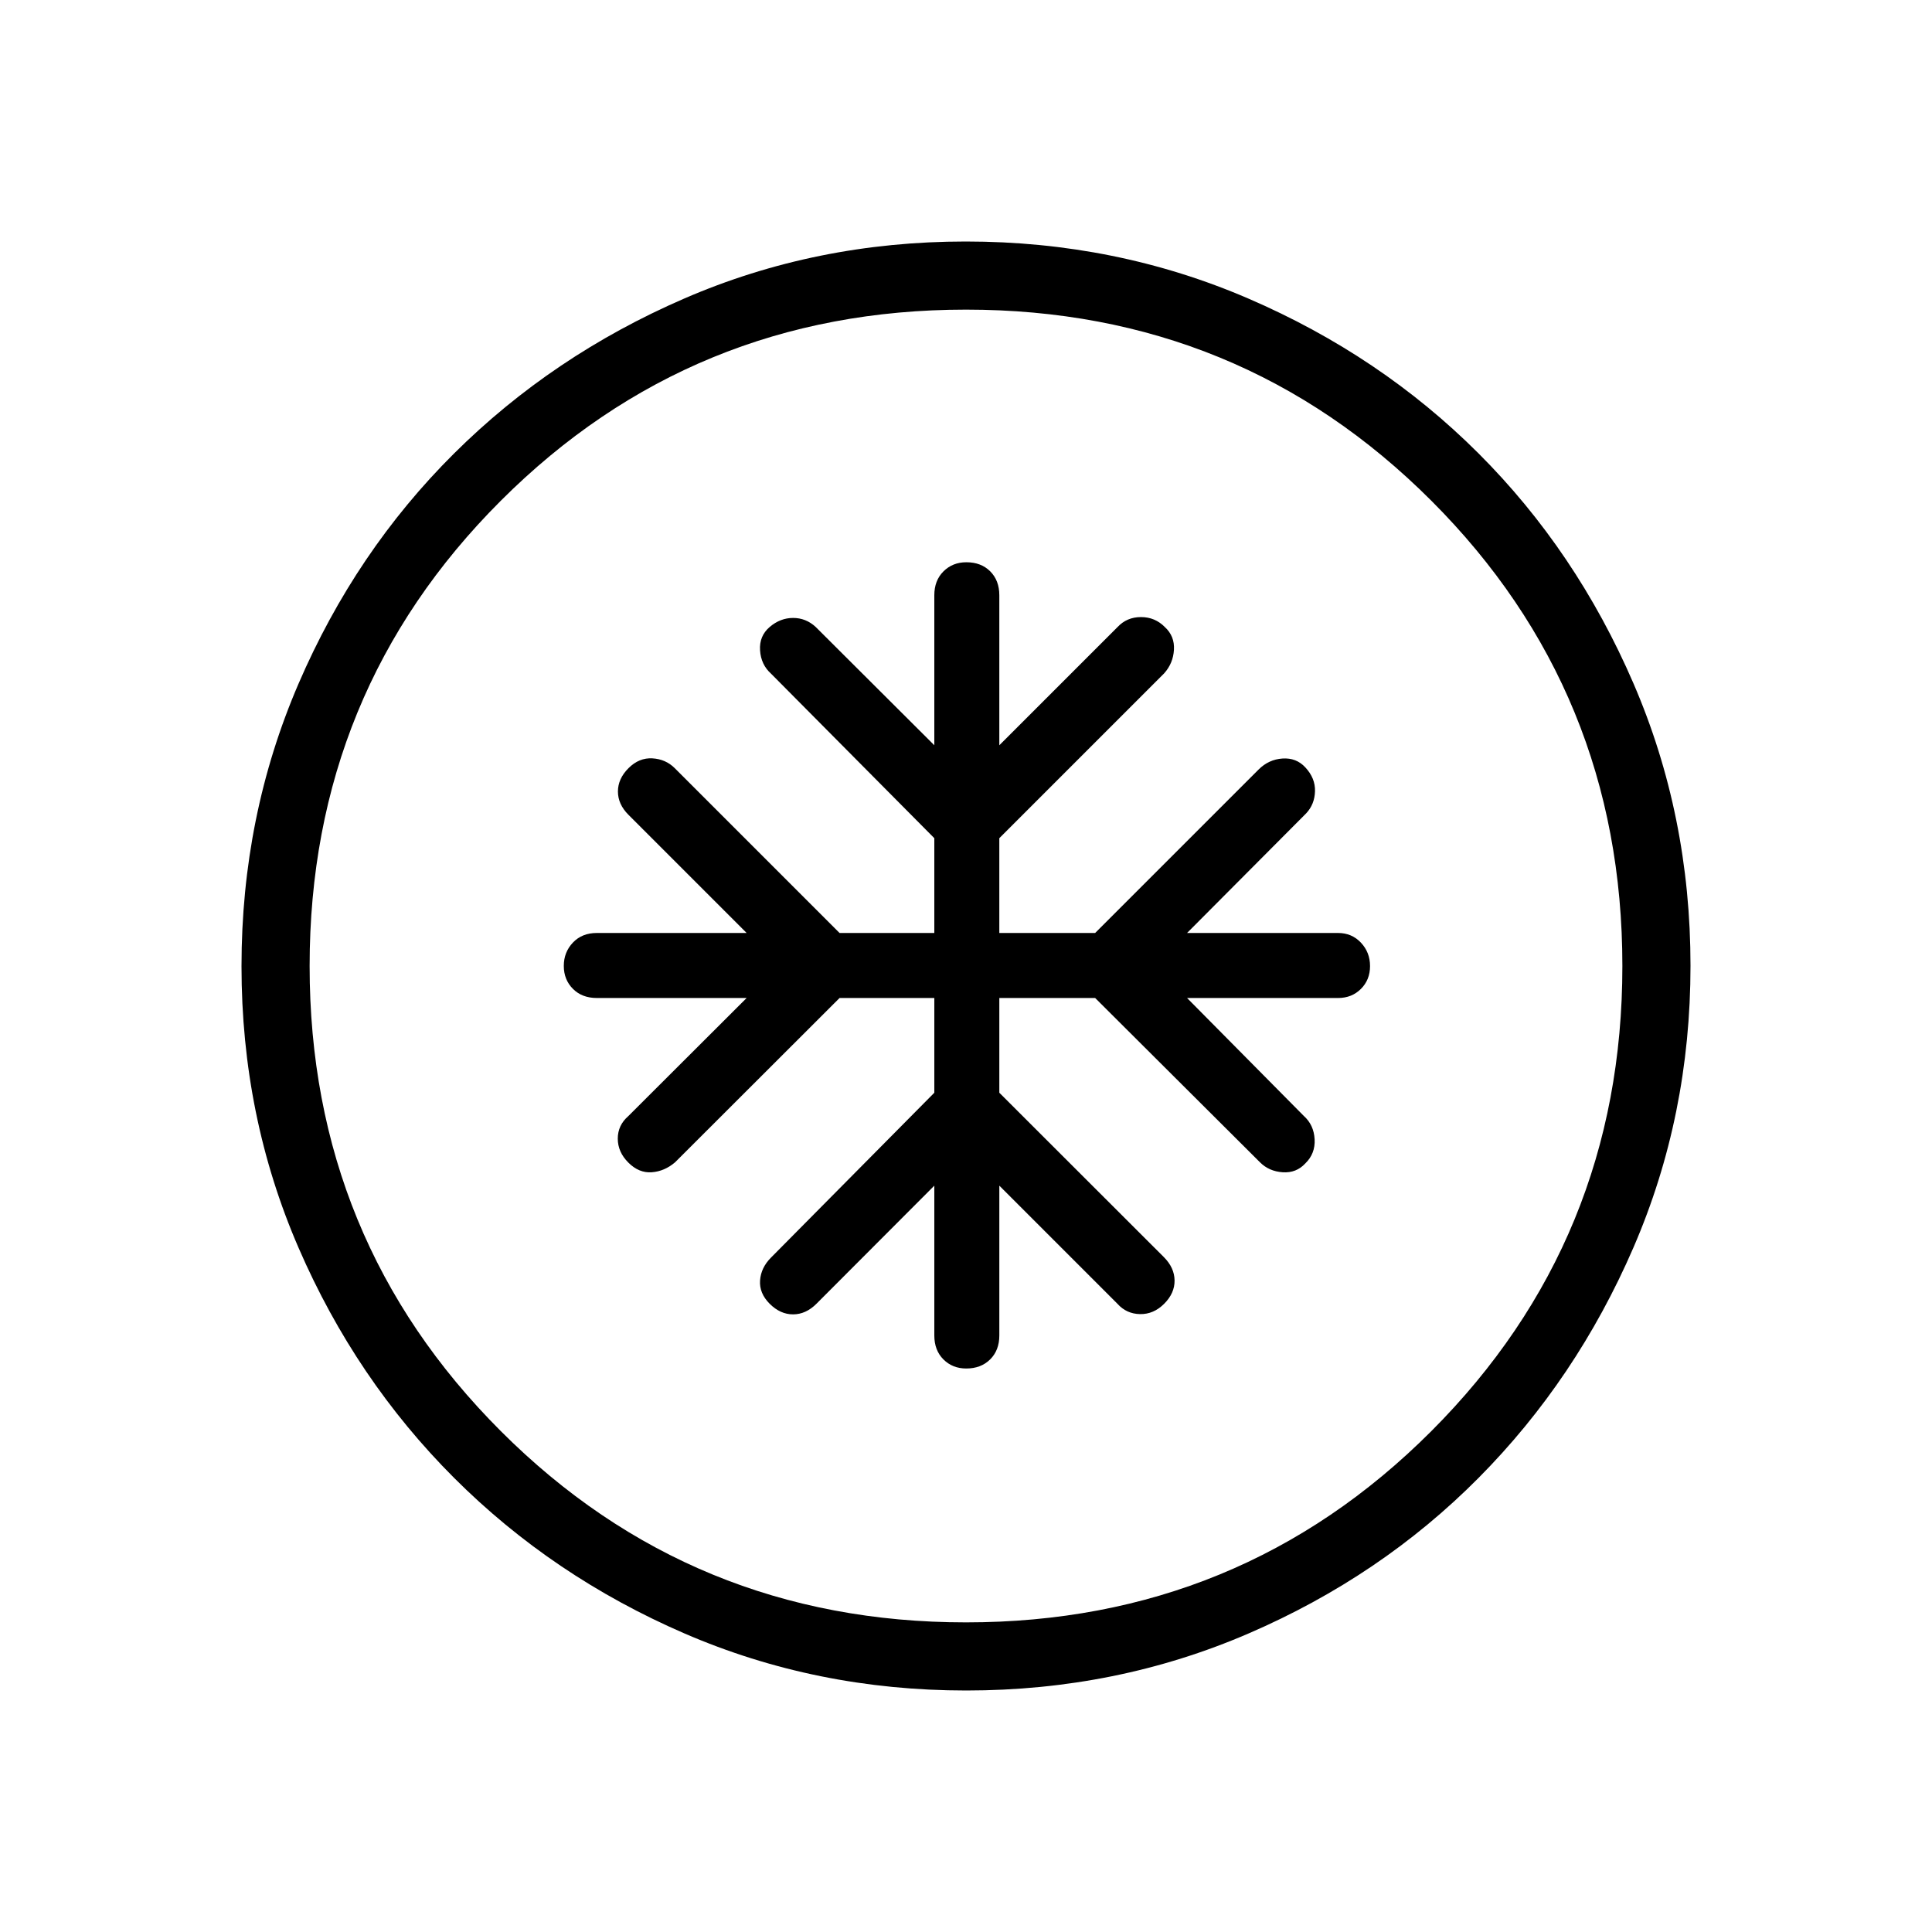 <svg xmlns="http://www.w3.org/2000/svg" height="40" viewBox="0 -960 960 960" width="40"><path d="M464.26-464.1v47.07l-81.13 81.9q-5 5-5.46 11.36-.46 6.36 4.79 11.62 5.26 5.25 11.6 5.25 6.35 0 11.61-5.25l58.59-58.7v74.44q0 7.36 4.51 11.88 4.52 4.53 11.35 4.53 7.34 0 11.89-4.53 4.55-4.52 4.55-11.88v-74.44l58.7 58.7q4.48 5 11.21 5.12 6.74.13 11.99-5.12 5.26-5.26 5.18-11.61-.08-6.34-5.33-11.6l-81.75-81.67v-47.07h47.62l81.9 81.64q4.48 4.49 11.27 4.95 6.78.46 11.27-4.41 5-4.87 4.61-11.99-.38-7.12-5.38-11.6l-58-58.59h75.02q6.85 0 11.37-4.52 4.53-4.51 4.53-11.34t-4.53-11.64q-4.52-4.81-11.37-4.81h-75.02l59.2-59.46q4.18-4.47 4.37-10.95.2-6.49-4.8-11.87-4.49-4.87-11.35-4.41-6.86.46-11.86 5.46l-81.23 81.23h-47.62v-47.1l81.9-81.9q4.49-5 4.87-11.74.39-6.75-4.48-11.23-4.88-5-11.9-5-7.03 0-11.69 5l-58.7 58.69v-74.52q0-7.35-4.51-11.88-4.52-4.53-11.86-4.53-6.83 0-11.38 4.53-4.55 4.53-4.55 11.88v74.52l-58.93-58.77q-4.86-4.49-11.23-4.49-6.38 0-11.64 4.49-5.25 4.49-4.79 11.6.46 7.12 5.46 11.6l81.13 81.75v47.1h-47.08l-81.9-81.9q-4.49-4.48-11.1-4.87-6.62-.38-11.87 4.87-5.26 5.26-5.26 11.6 0 6.35 5.26 11.61L371-496.41h-74.44q-7.36 0-11.88 4.77-4.53 4.77-4.53 11.6t4.53 11.39q4.52 4.55 11.88 4.55H371l-58.77 58.66q-5.26 4.56-5.26 11.22 0 6.66 5.26 11.91 5.26 5.26 11.6 4.8 6.35-.46 11.61-4.95l81.74-81.64h47.08ZM480.13-120q-74.51 0-140-28.34-65.48-28.34-114.44-77.25-48.96-48.92-77.32-114.34Q120-405.35 120-479.87q0-74.67 28.34-140.41 28.34-65.73 77.25-114.36 48.92-48.63 114.34-76.99Q405.35-840 479.87-840q74.67 0 140.41 28.34 65.73 28.34 114.36 76.92 48.63 48.58 76.99 114.26Q840-554.81 840-480.13q0 74.51-28.34 140-28.34 65.48-76.92 114.44-48.58 48.96-114.26 77.32Q554.81-120 480.13-120Zm-.13-33.85q136.26 0 231.21-95.02Q806.15-343.9 806.15-480q0-136.26-94.94-231.21-94.95-94.94-231.21-94.94-136.1 0-231.13 94.94-95.02 94.95-95.02 231.21 0 136.1 95.02 231.13Q343.9-153.85 480-153.85ZM480-480Z"/></svg>
